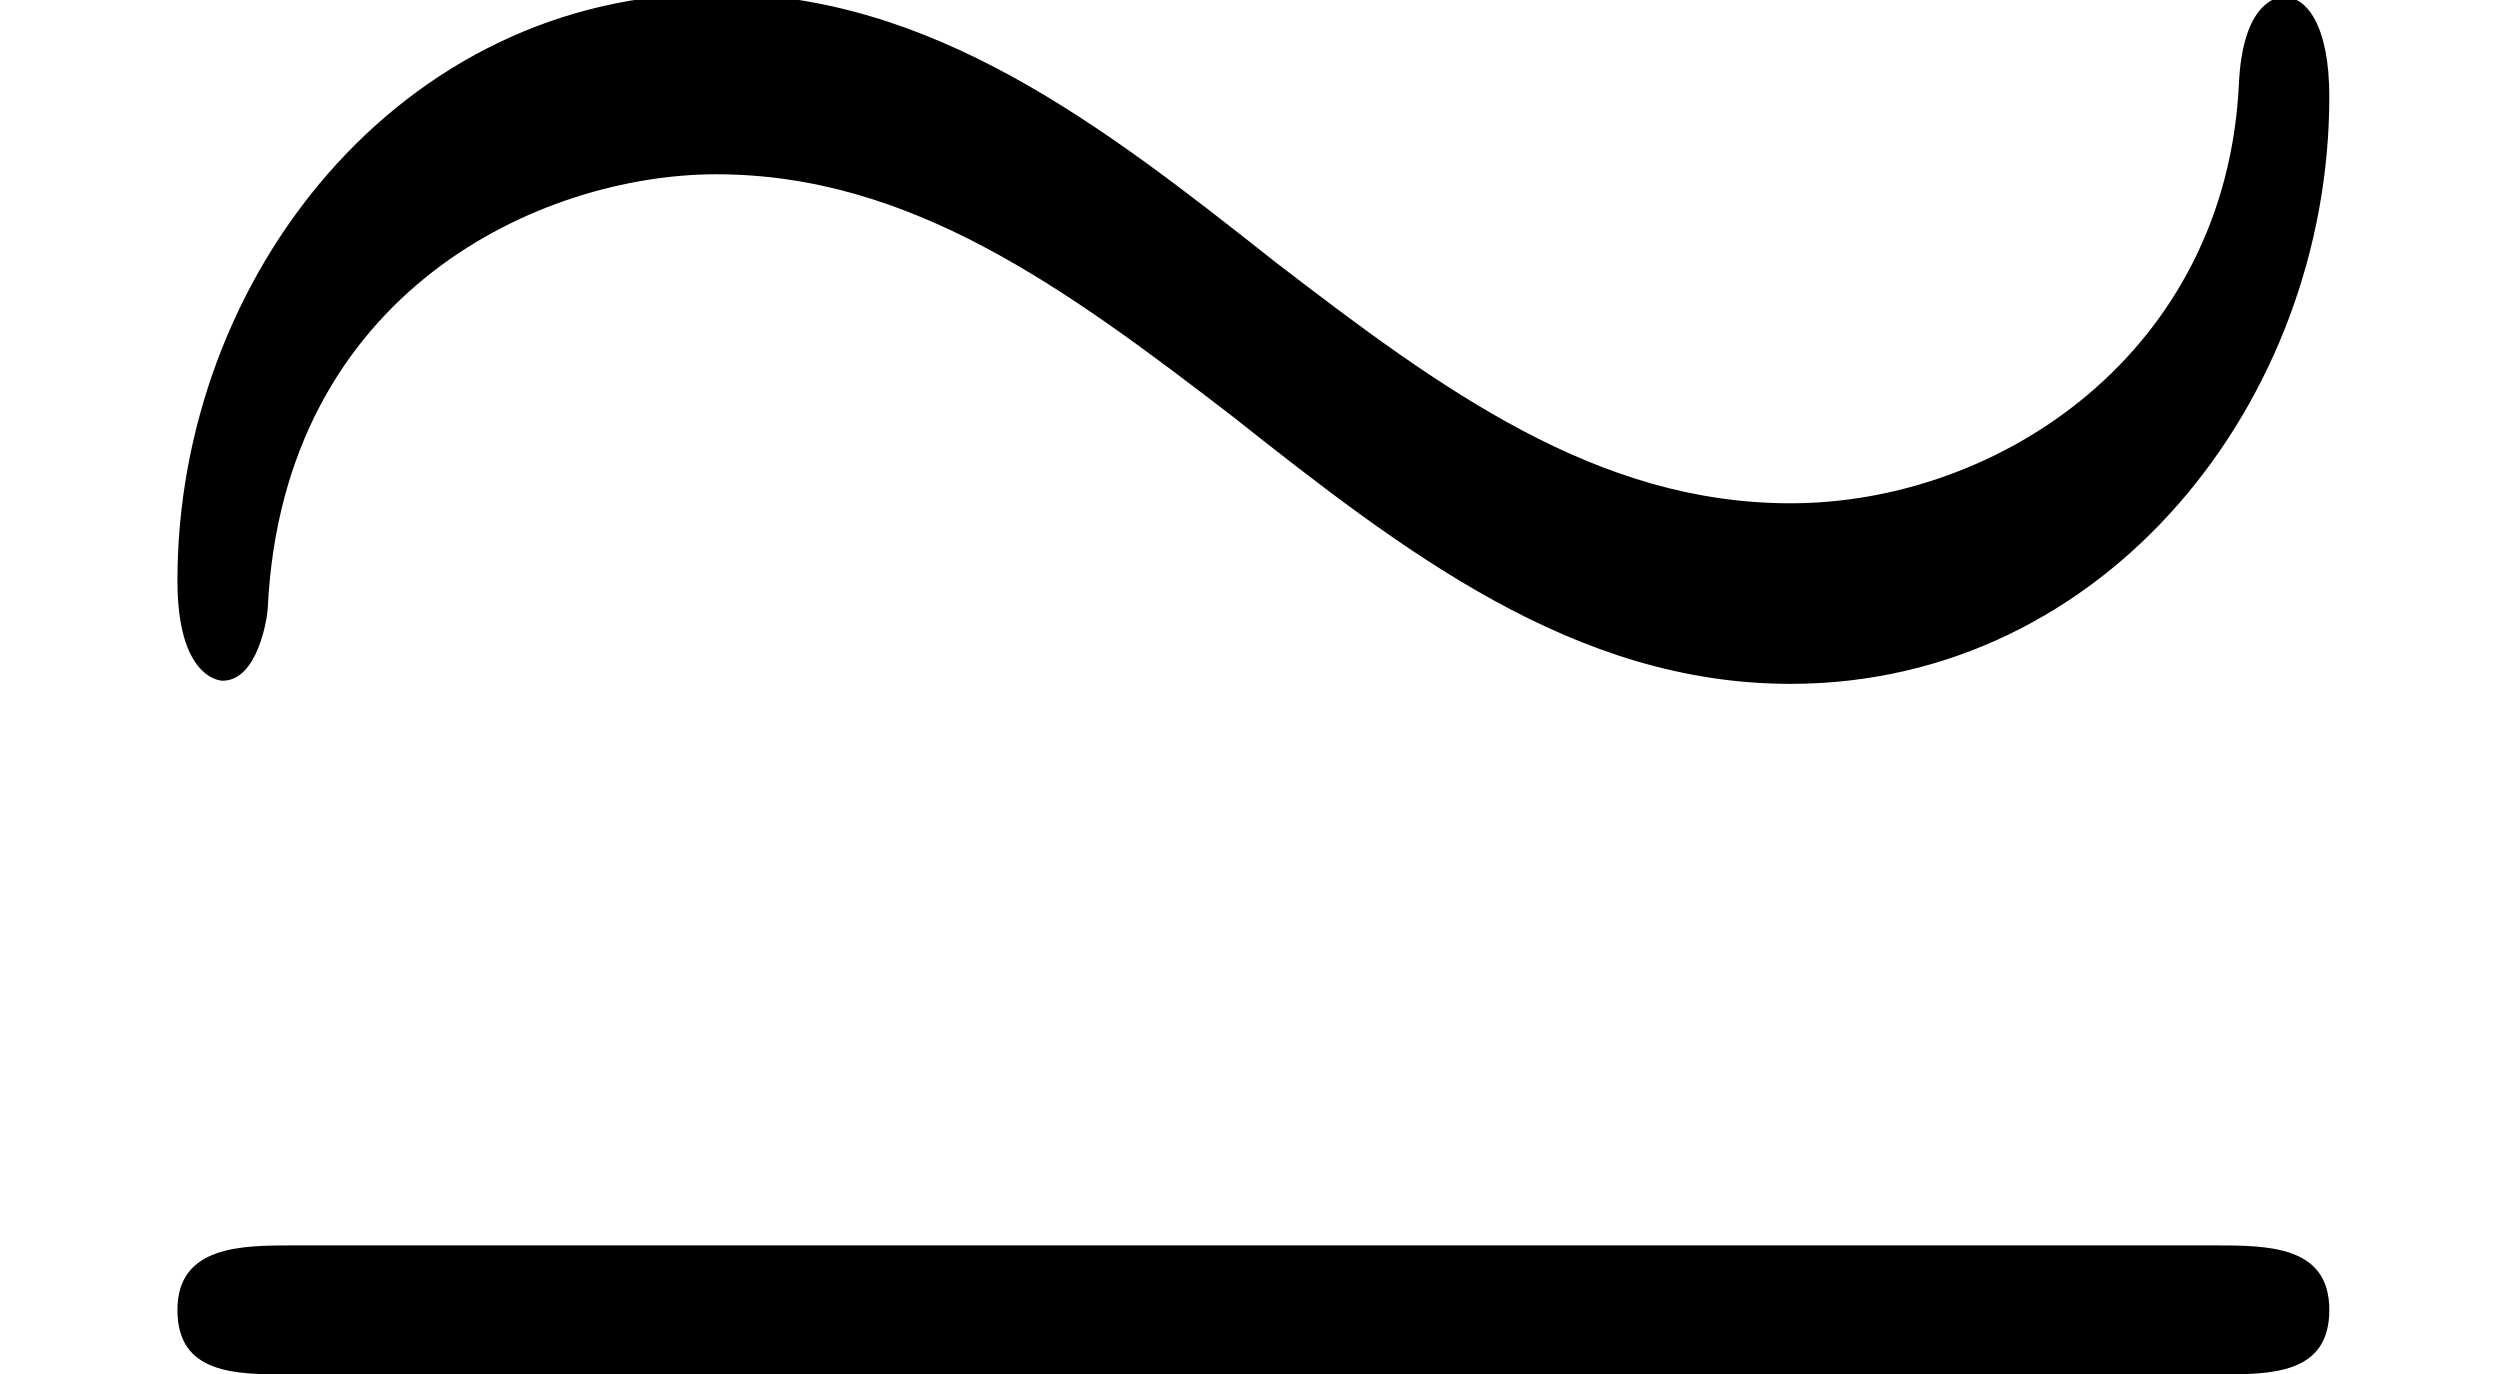 <?xml version='1.0'?>
<!-- This file was generated by dvisvgm 1.9.2 -->
<svg height='6.11pt' version='1.1' viewBox='-72 -71.975 11.117 6.11' width='11.117pt' xmlns='http://www.w3.org/2000/svg' xmlns:xlink='http://www.w3.org/1999/xlink'>
<defs>
<path d='M10.358 -6.198C10.358 -6.513 10.258 -6.642 10.157 -6.642C10.1 -6.642 9.971 -6.585 9.956 -6.255C9.899 -5.064 8.895 -4.39 7.962 -4.39C7.101 -4.39 6.413 -4.892 5.667 -5.466C4.906 -6.068 4.146 -6.657 3.185 -6.657C1.779 -6.657 0.789 -5.394 0.789 -4.046C0.789 -3.615 0.976 -3.601 0.99 -3.601C1.148 -3.601 1.191 -3.888 1.191 -3.931C1.262 -5.337 2.41 -5.853 3.185 -5.853C4.046 -5.853 4.734 -5.351 5.48 -4.777C6.241 -4.175 7.001 -3.587 7.962 -3.587C9.368 -3.587 10.358 -4.849 10.358 -6.198ZM1.306 -1.09C1.076 -1.09 0.789 -1.09 0.789 -0.803S1.047 -0.516 1.291 -0.516H9.856C10.1 -0.516 10.358 -0.516 10.358 -0.803S10.085 -1.09 9.841 -1.09H1.306Z' id='g0-39'/>
</defs>
<g id='page1'>
<use x='-72' xlink:href='#g0-39' y='-65.347'/>
</g>
</svg>
